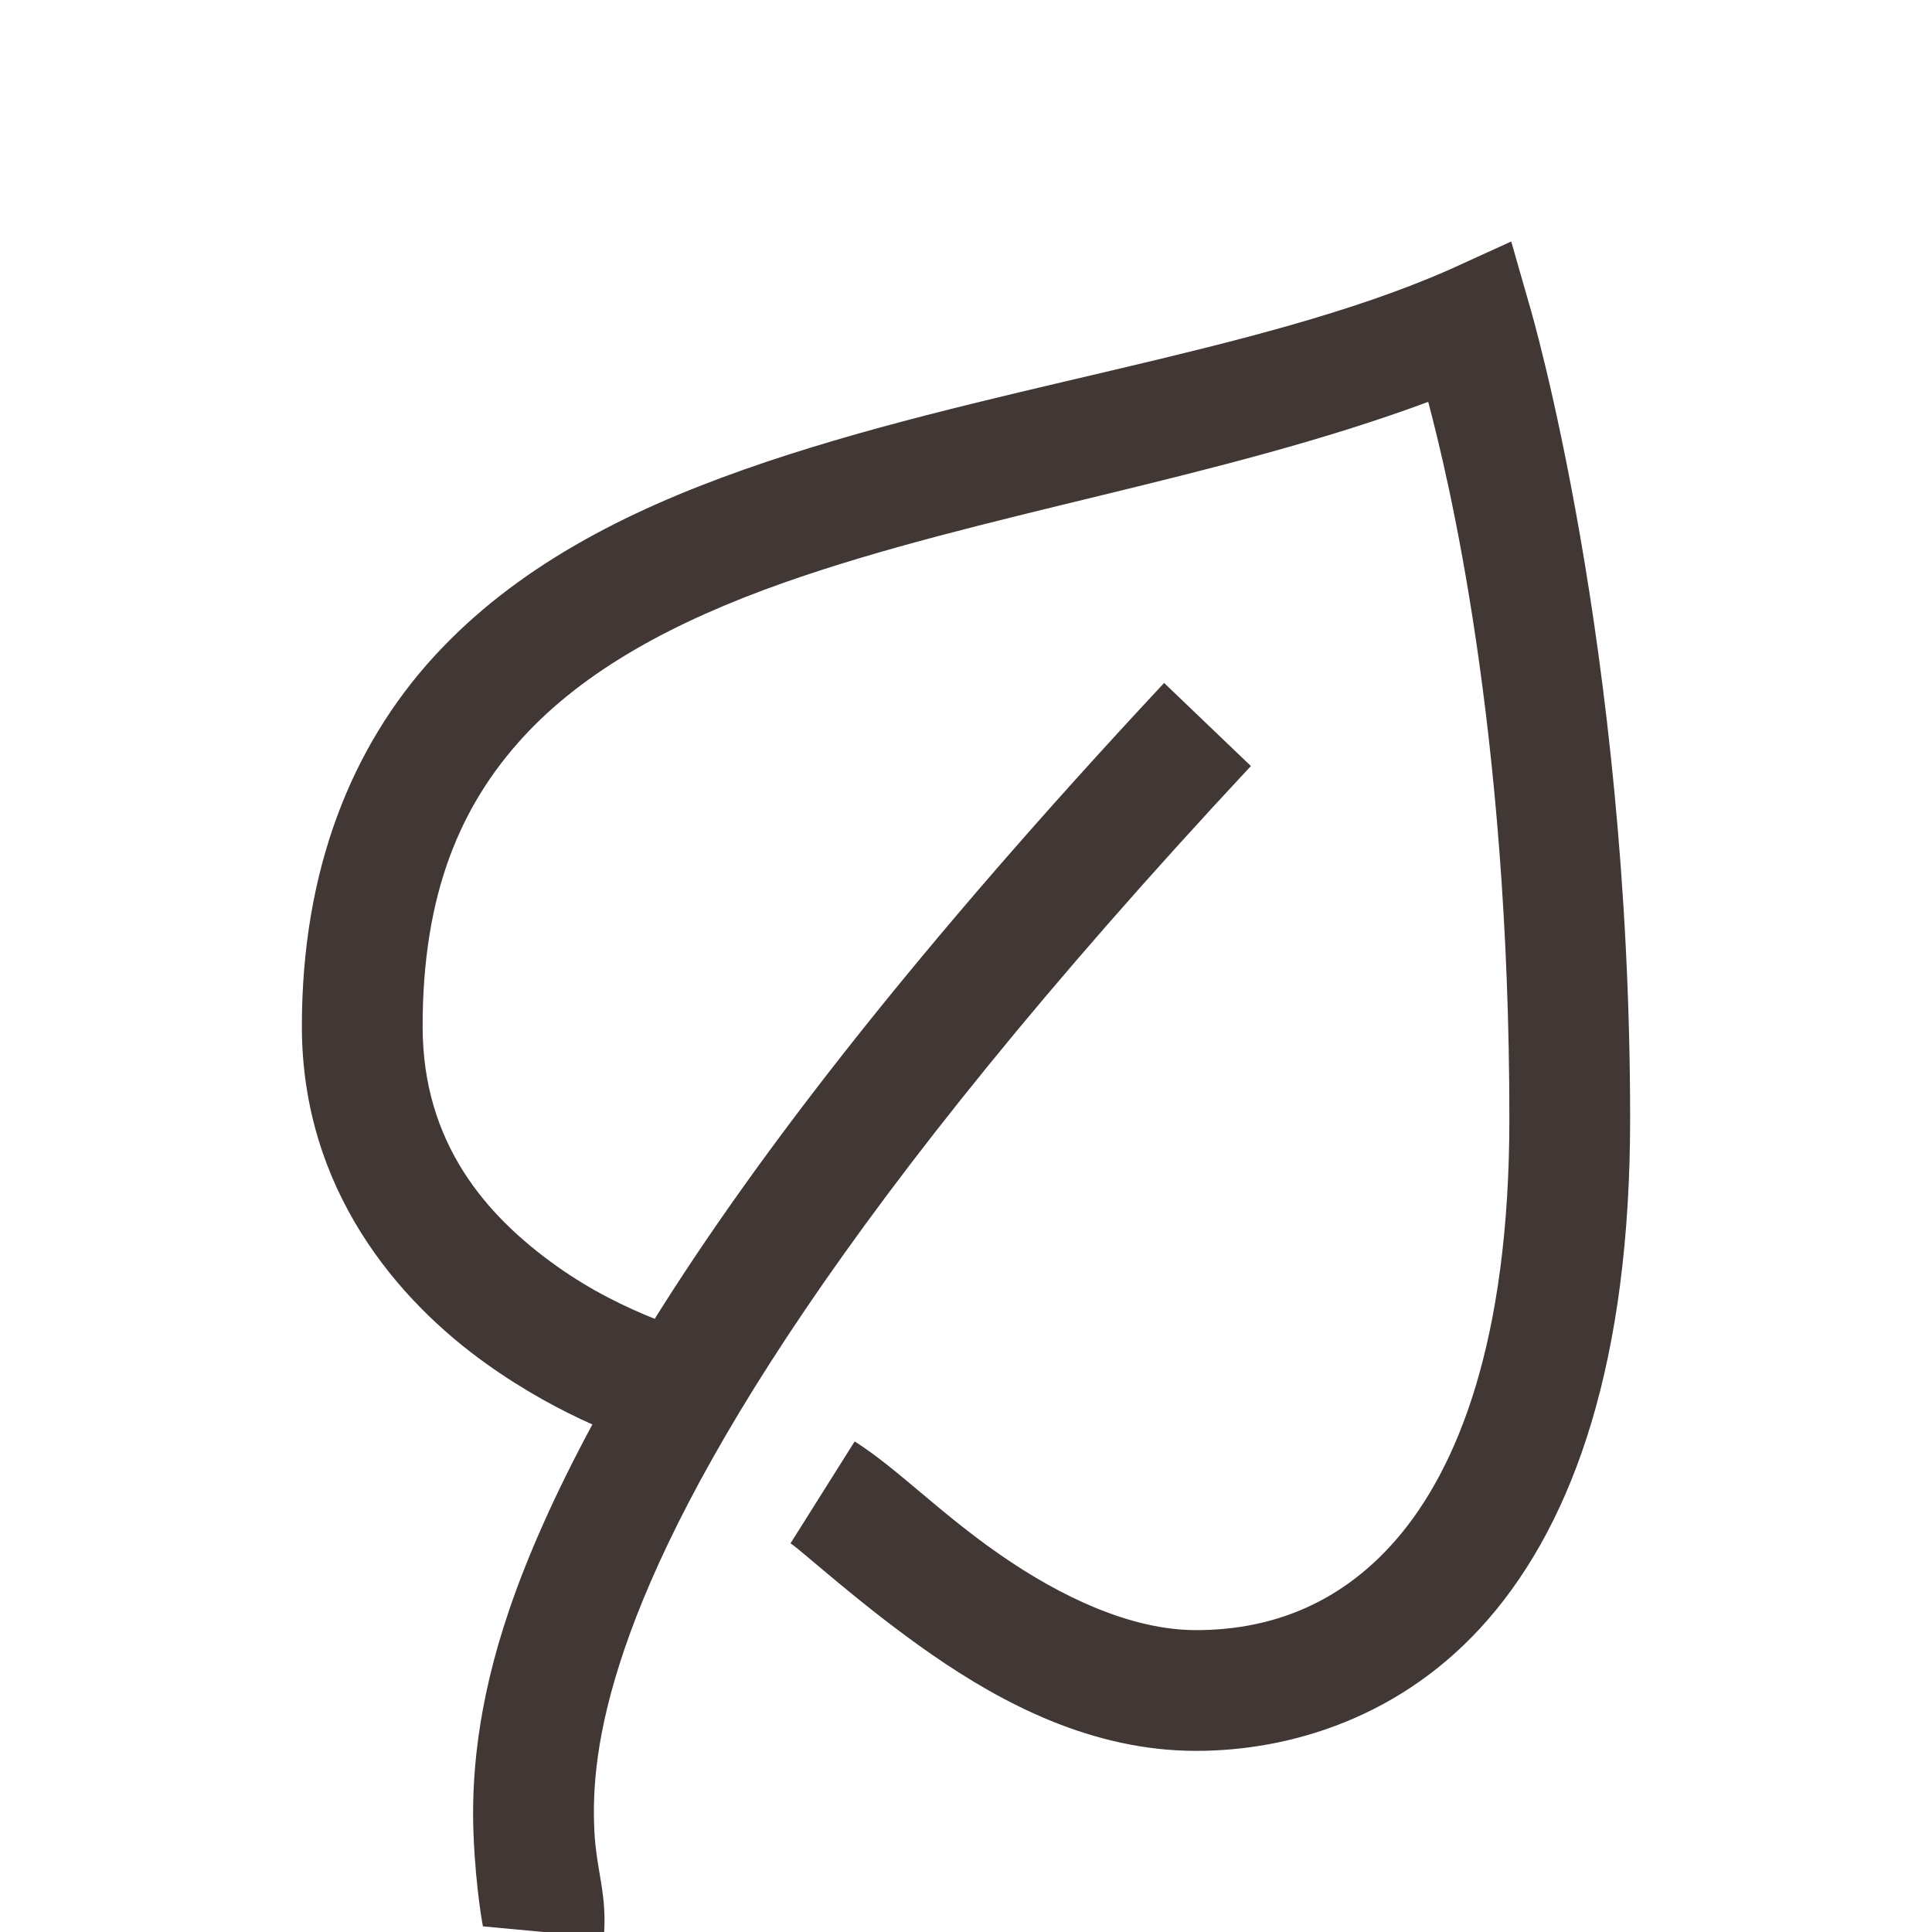 <svg width="24" height="24" viewBox="0 0 24 24" fill="none" xmlns="http://www.w3.org/2000/svg">
<g clip-path="url(#clip0_142_4358)">
<path d="M18.773 3L18 3.352C15.615 4.403 12.17 4.799 9.234 5.836C7.767 6.354 6.407 7.046 5.391 8.156C4.374 9.267 3.75 10.796 3.75 12.75C3.75 14.771 4.939 16.157 6.047 16.945C6.519 17.282 6.976 17.525 7.359 17.695C6.896 18.554 6.554 19.327 6.328 19.992C5.918 21.19 5.854 22.128 5.883 22.805C5.912 23.481 6 23.944 6 23.93L7.5 24.07C7.547 23.528 7.406 23.244 7.383 22.734C7.359 22.225 7.403 21.524 7.758 20.484C8.467 18.407 10.433 14.988 15.539 9.516L14.461 8.484C11.399 11.766 9.422 14.323 8.133 16.383C7.805 16.251 7.365 16.049 6.914 15.727C6.044 15.108 5.25 14.203 5.25 12.75C5.25 11.098 5.722 10.008 6.492 9.164C7.263 8.32 8.385 7.717 9.727 7.242C12.155 6.384 15.161 5.95 17.742 4.992C17.982 5.903 18.75 9.023 18.75 13.898C18.75 16.664 18.102 18.249 17.344 19.125C16.585 20.001 15.671 20.25 14.859 20.25C14.051 20.25 13.178 19.837 12.422 19.312C11.666 18.788 11.145 18.24 10.617 17.906L9.82 19.172C9.955 19.257 10.702 19.948 11.578 20.555C12.454 21.161 13.565 21.75 14.859 21.75C16.014 21.75 17.426 21.343 18.492 20.109C19.559 18.876 20.25 16.895 20.25 13.898C20.25 8.033 19.008 3.82 19.008 3.82L18.773 3Z" fill="#413734"/>
</g>
<defs>
<clipPath id="clip0_142_4358">
<rect width="24" height="24" fill="white"/>
</clipPath>
</defs>
</svg>
